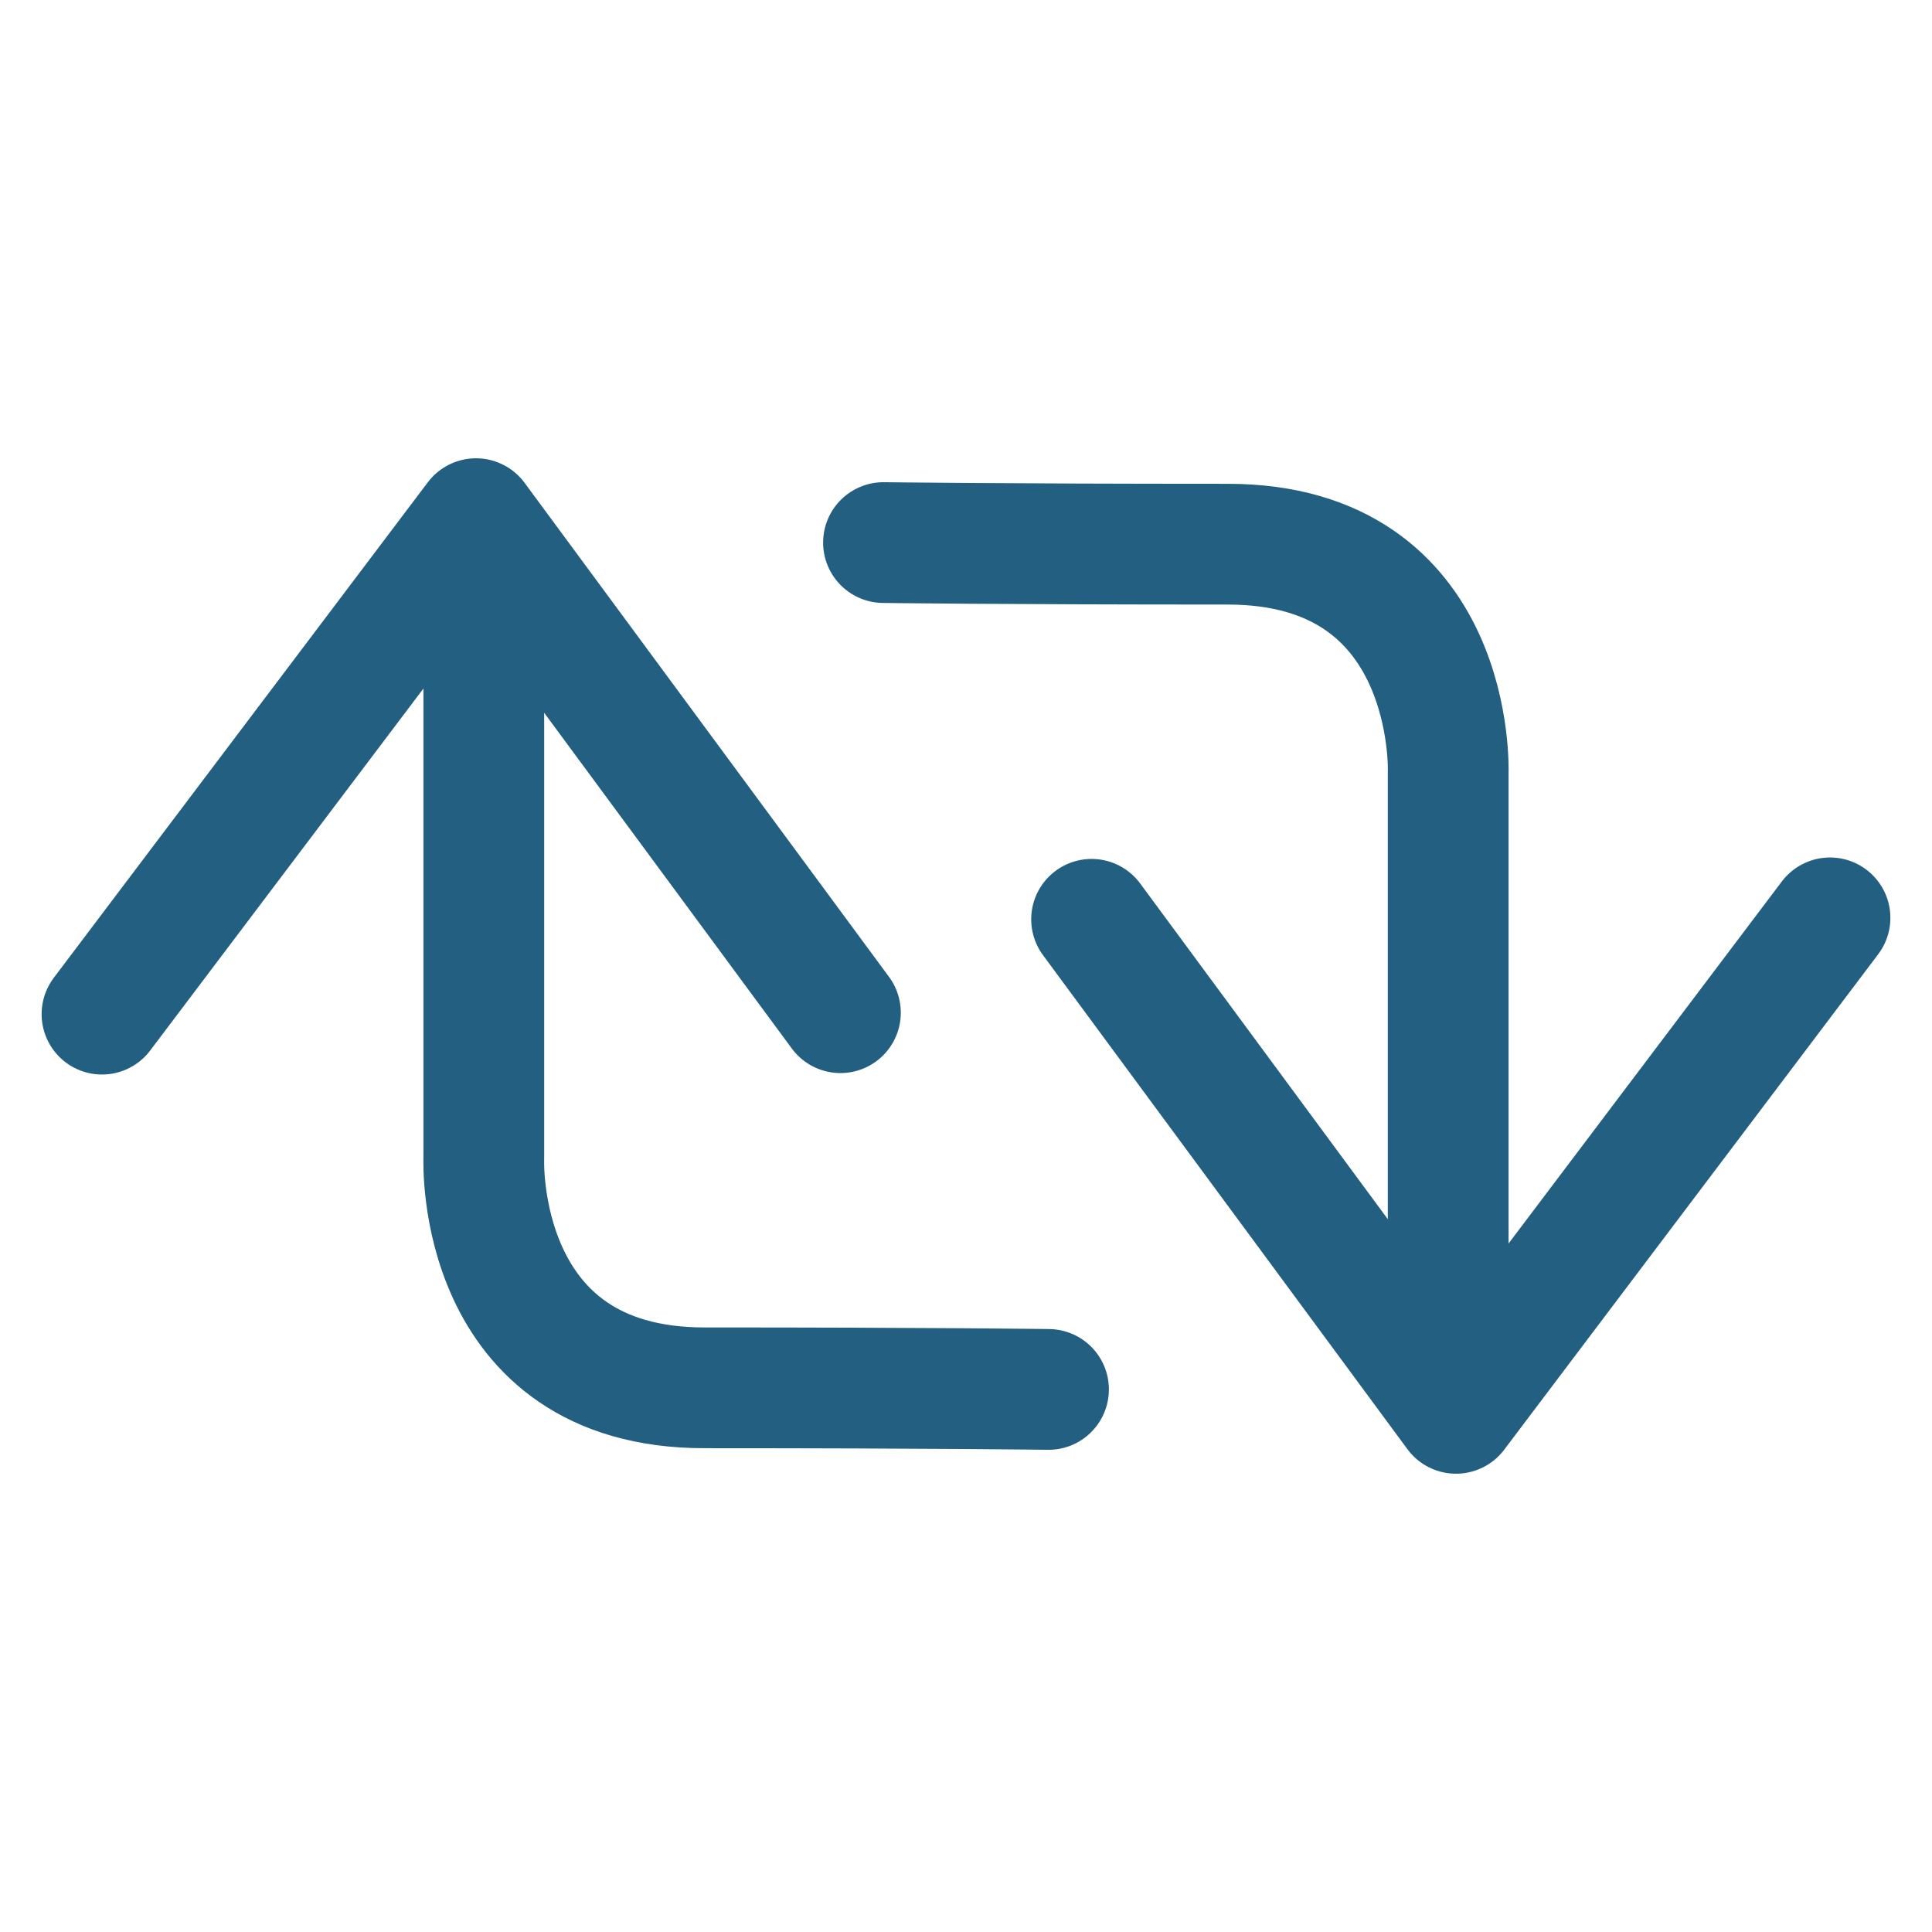<svg width="24" height="24" viewBox="0 0 24 24" xmlns="http://www.w3.org/2000/svg"><title>A6EF3D1A-3B8E-4762-8A57-A5F819FCBC1C</title><g stroke-width="1.5" stroke="#235F81" fill="none" fill-rule="evenodd" stroke-linecap="round" stroke-linejoin="round"><path d="M1.267 12.598l4.646-6.155 4.527 6.137"/><path d="M6.01 7.29v7.11s-.11 2.84 2.738 2.84c2.846 0 4.277.02 4.277.02m9.708-5.858l-4.646 6.155-4.527-6.137"/><path d="M17.99 16.71V9.6s.11-2.84-2.738-2.84c-2.846 0-4.277-.02-4.277-.02"/></g></svg>